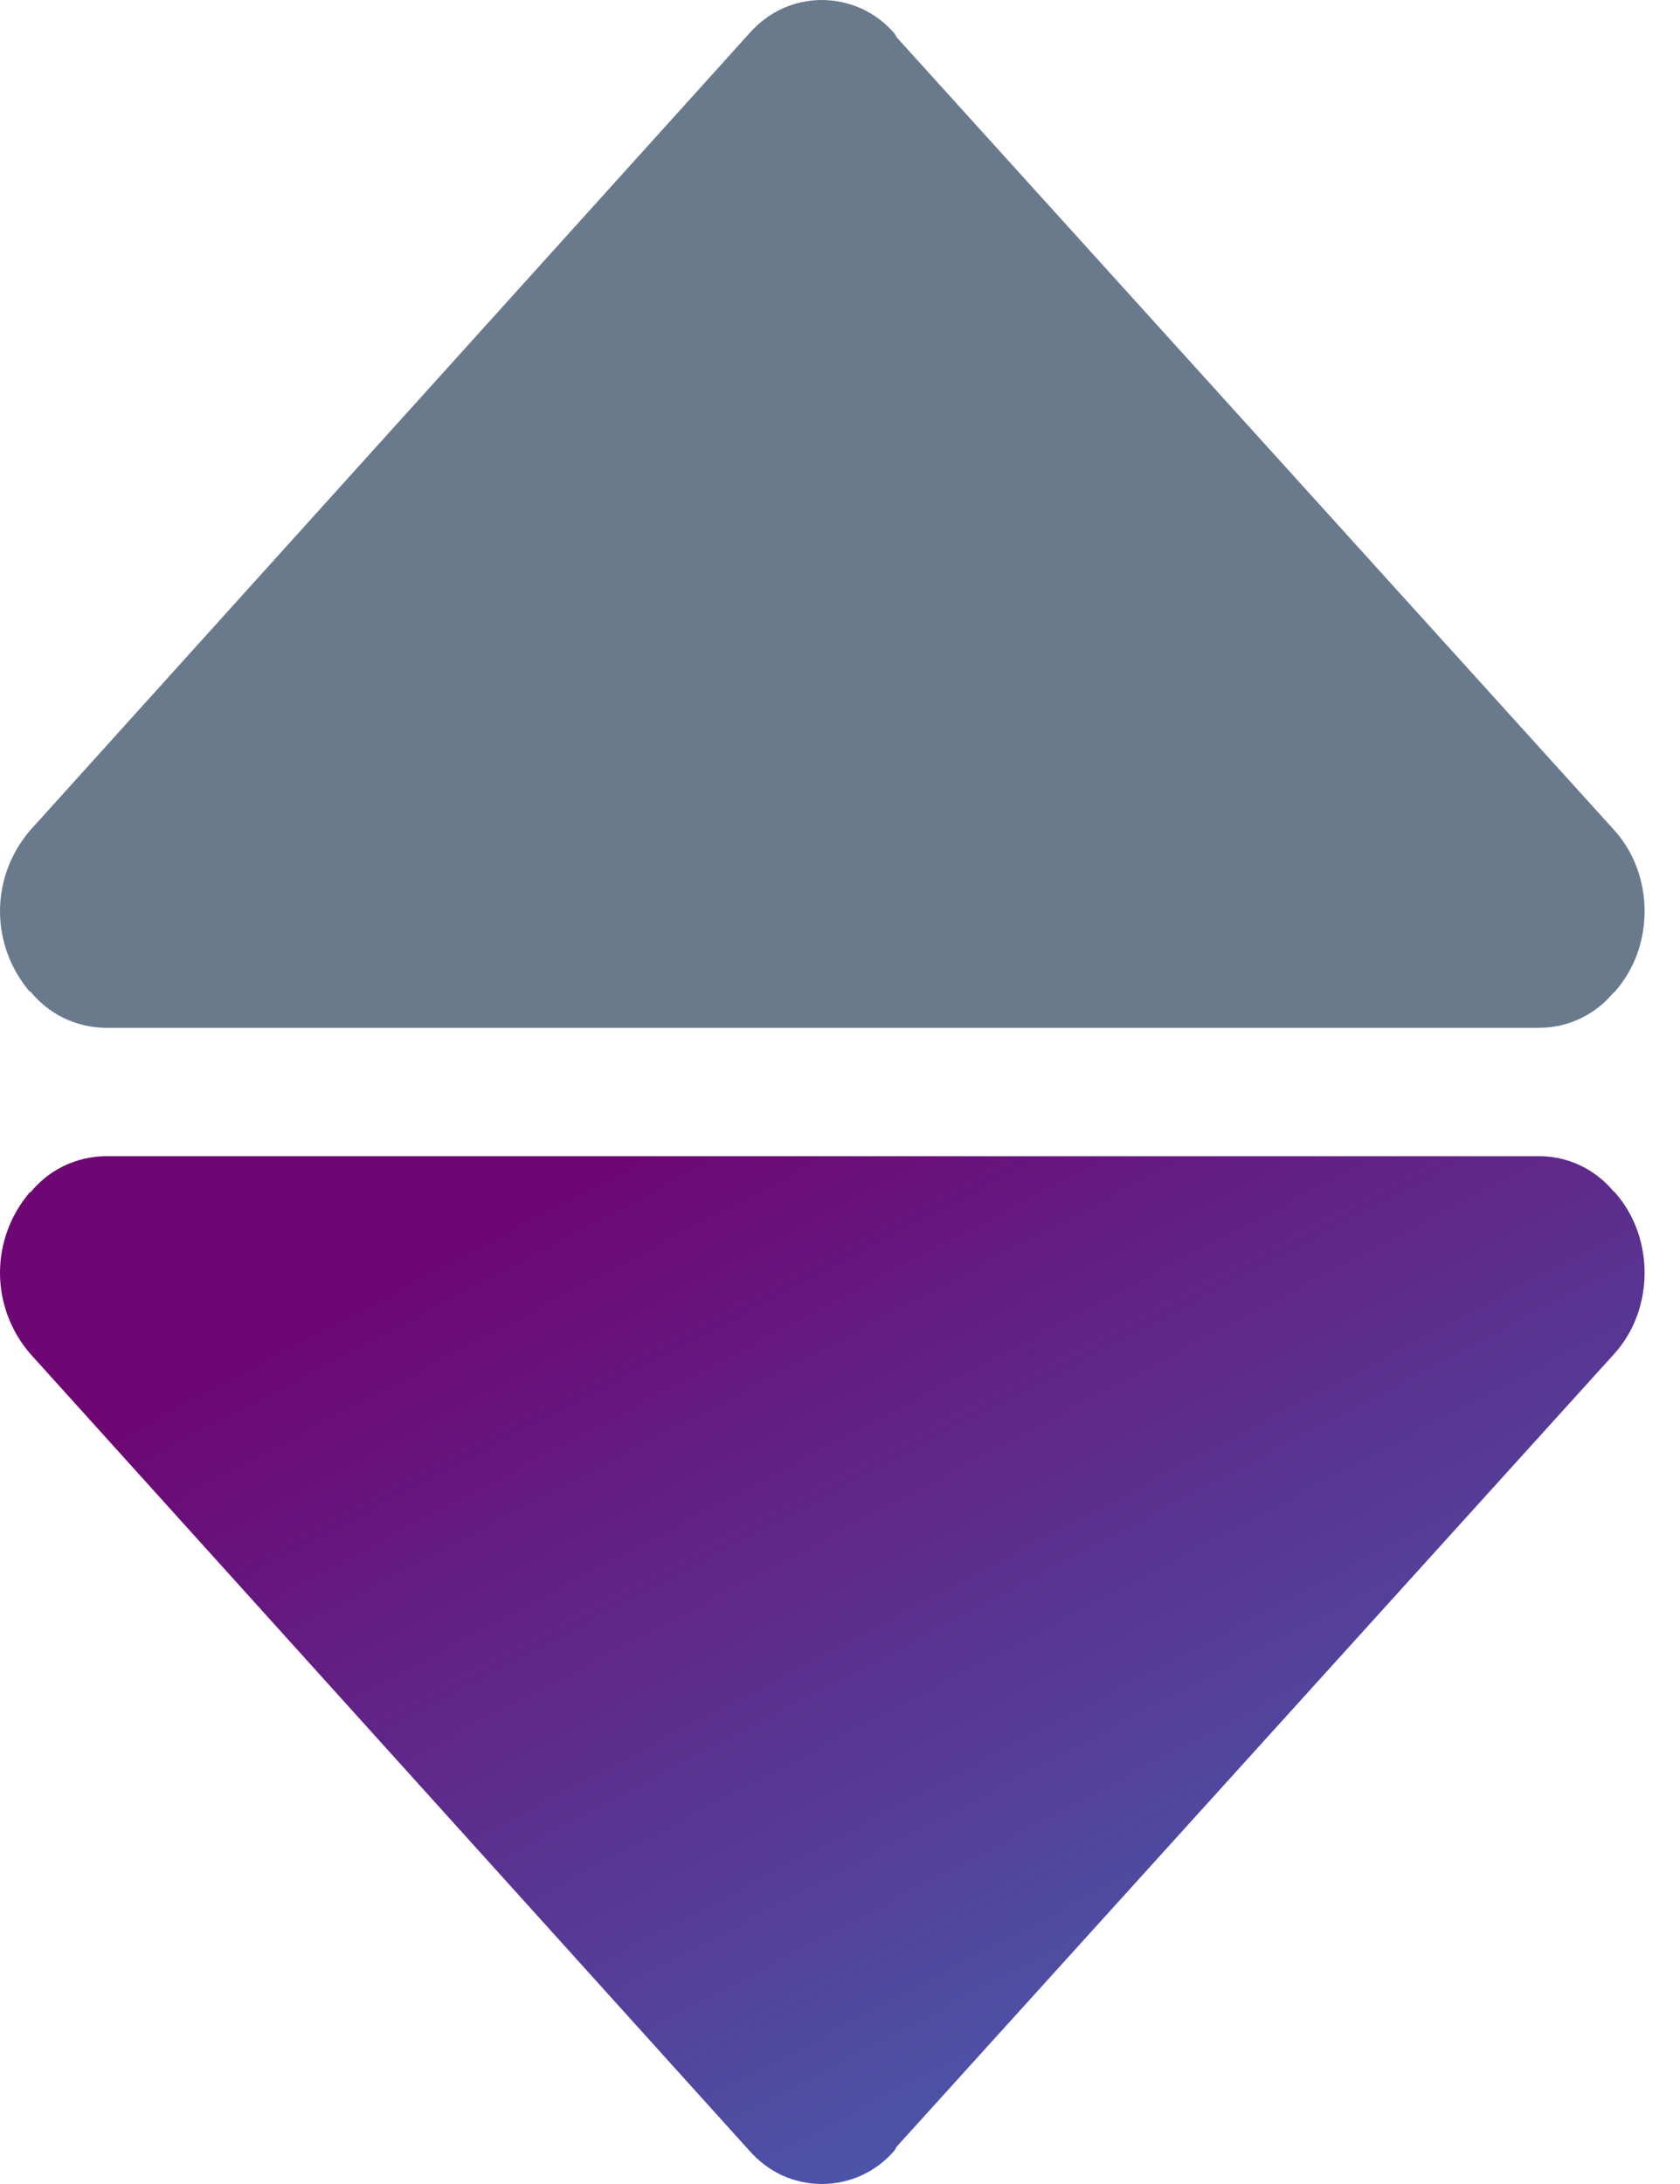 <svg width="10" height="13" viewBox="0 0 10 13" fill="none" xmlns="http://www.w3.org/2000/svg">
<path d="M5.324 0.199C5.33 0.207 5.333 0.216 5.339 0.224L9.61 4.943C9.849 5.209 9.849 5.639 9.61 5.905C9.608 5.907 9.605 5.908 9.603 5.91C9.55 5.974 9.483 6.026 9.408 6.062C9.333 6.098 9.251 6.117 9.167 6.118H0.623C0.538 6.116 0.455 6.096 0.378 6.059C0.302 6.022 0.235 5.968 0.181 5.902L0.179 5.905C0.064 5.771 0 5.601 0 5.424C0 5.247 0.064 5.077 0.179 4.943L4.46 0.199C4.514 0.137 4.58 0.087 4.654 0.052C4.729 0.018 4.81 2.90871e-05 4.892 2.90871e-05C4.974 2.90871e-05 5.055 0.018 5.13 0.052C5.205 0.087 5.271 0.137 5.324 0.199Z" fill="#697A8D"/>
<path d="M5.324 12.801C5.33 12.793 5.333 12.784 5.339 12.776L9.61 8.057C9.849 7.791 9.849 7.361 9.61 7.095C9.608 7.093 9.605 7.092 9.603 7.09C9.55 7.026 9.483 6.974 9.408 6.938C9.333 6.902 9.251 6.883 9.167 6.882H0.623C0.538 6.884 0.455 6.904 0.378 6.941C0.302 6.978 0.235 7.032 0.181 7.098L0.179 7.095C0.064 7.229 0 7.399 0 7.576C0 7.753 0.064 7.923 0.179 8.057L4.46 12.801C4.514 12.863 4.58 12.913 4.654 12.948C4.729 12.982 4.81 13 4.892 13C4.974 13 5.055 12.982 5.13 12.948C5.205 12.913 5.271 12.863 5.324 12.801Z" fill="url(#paint0_linear_216_6153)"/>
<defs>
<linearGradient id="paint0_linear_216_6153" x1="1.883" y1="7.824" x2="5.136" y2="13.976" gradientUnits="userSpaceOnUse">
<stop stop-color="#6E0674"/>
<stop offset="1" stop-color="#4660AF"/>
</linearGradient>
</defs>
</svg>
